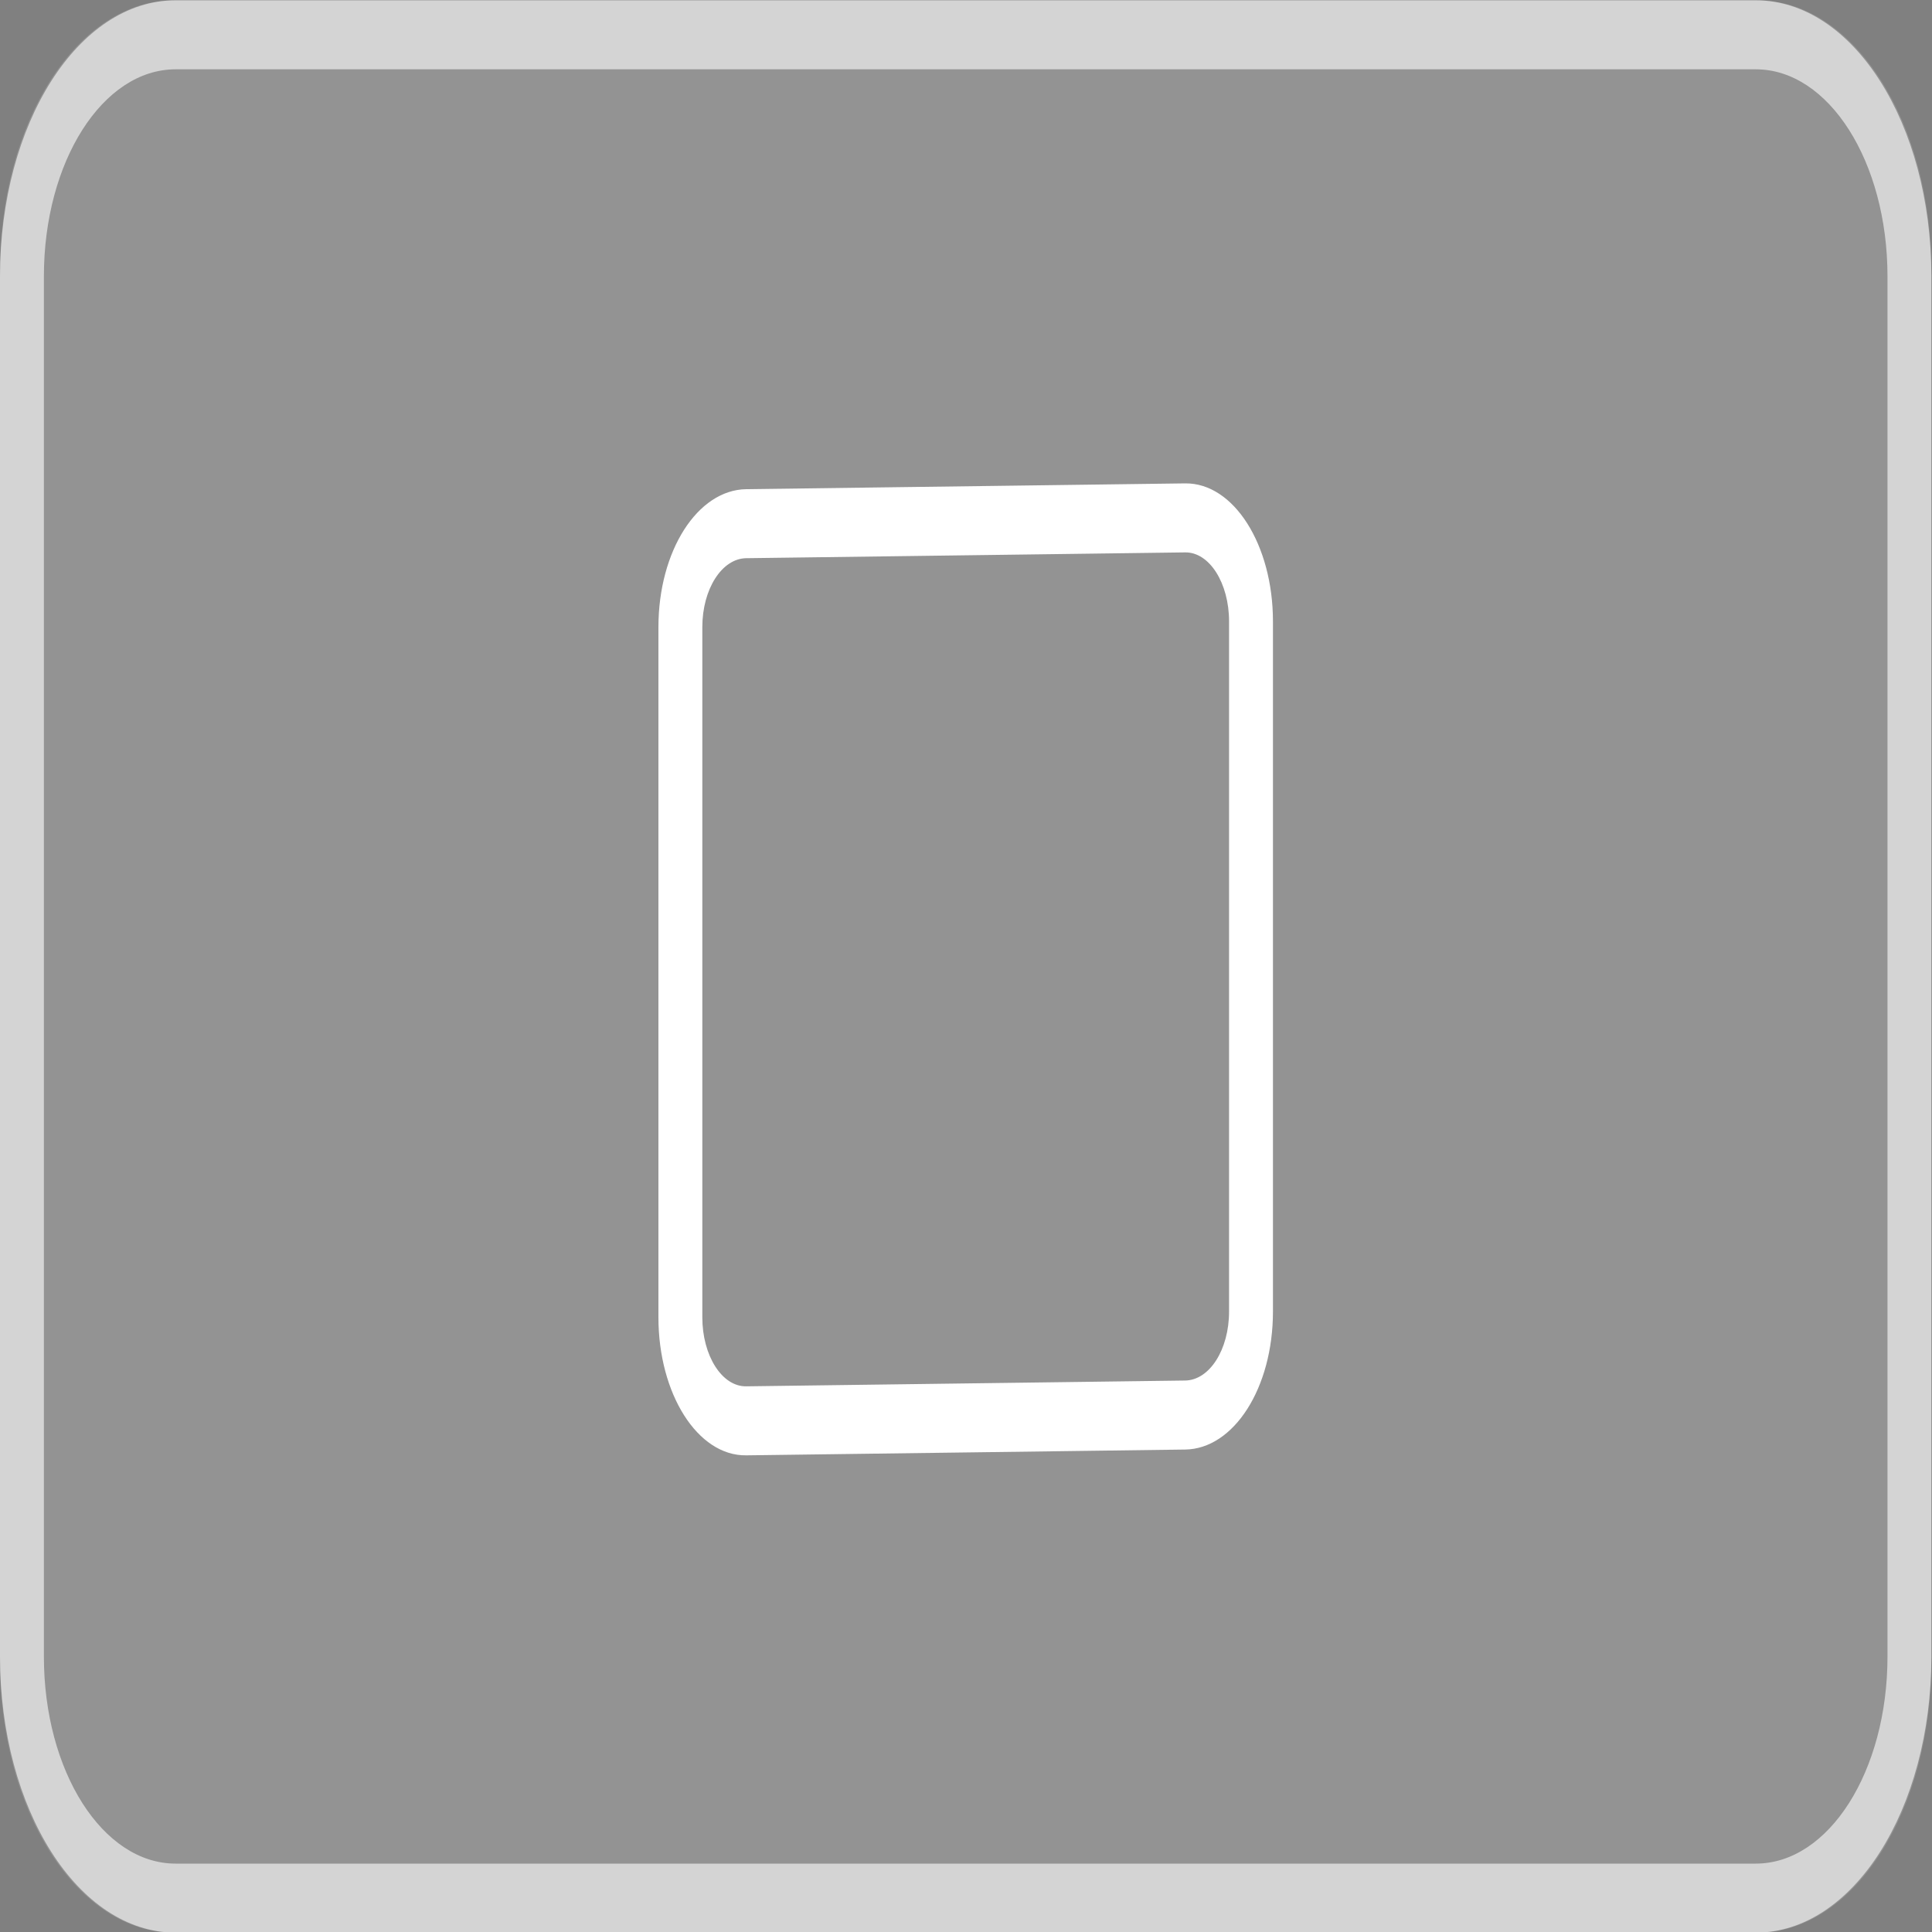 <?xml version="1.0" encoding="UTF-8" standalone="no"?>
<svg viewBox="0 0 50 50"
 xmlns="http://www.w3.org/2000/svg" xmlns:xlink="http://www.w3.org/1999/xlink"  version="1.2" baseProfile="tiny">
<rect x="0" y="0" width="50" height="50" fill="#808080" stroke="none"/>
<title>Qt SVG Document</title>
<desc>Generated with Qt</desc>
<defs>
</defs>
<g fill="none" stroke="black" stroke-width="1" fill-rule="evenodd" stroke-linecap="square" stroke-linejoin="bevel" >

<g fill="#ffffff" fill-opacity="1" stroke="none" transform="matrix(1.136,0,0,1.786,0,-50)"
font-family="Noto Sans" font-size="10" font-weight="400" font-style="normal" 
opacity="0.15" >
<path vector-effect="none" fill-rule="evenodd" d="M2.19831e-06,31.92 C2.19831e-06,29.755 1.773,28 3.96,28 L40.04,28 C42.227,28 44,29.755 44,31.92 L44,52.08 C44,54.245 42.227,56 40.04,56 L3.96,56 C1.773,56 2.19831e-06,54.245 2.19831e-06,52.08 L2.19831e-06,31.92"/>
</g>

<g fill="#000000" fill-opacity="1" stroke="none" transform="matrix(1.136,0,0,1.786,0,-50)"
font-family="Noto Sans" font-size="10" font-weight="400" font-style="normal" 
opacity="0.003" >
<rect x="11" y="31" width="22" height="22"/>
</g>

<g fill="#ffffff" fill-opacity="1" stroke="none" transform="matrix(1.136,0,0,1.786,0,-50)"
font-family="Noto Sans" font-size="10" font-weight="400" font-style="normal" 
>
<path vector-effect="none" fill-rule="nonzero" d="M17,35.084 C15.892,35.094 15,35.976 15,37.084 L15,47.084 C15,48.192 15.892,49.094 17,49.084 L27,49 C28.108,48.991 29,48.108 29,47 L29,37 C29,35.892 28.108,34.991 27,35 L17,35.084 M17,36.084 L27,36 C27.554,35.995 28,36.446 28,37 L28,47 C28,47.554 27.554,47.995 27,48 L17,48.084 C16.446,48.089 16,47.638 16,47.084 L16,37.084 C16,36.53 16.446,36.089 17,36.084 "/>
</g>

<g fill="#ffffff" fill-opacity="1" stroke="none" transform="matrix(1.136,0,0,1.786,0,-50)"
font-family="Noto Sans" font-size="10" font-weight="400" font-style="normal" 
opacity="0.6" >
<path vector-effect="none" fill-rule="nonzero" d="M4,28 C1.784,28 0,29.784 0,32 L0,52 C0,54.216 1.784,56 4,56 L40,56 C42.216,56 44,54.216 44,52 L44,32 C44,29.784 42.216,28 40,28 L4,28 M4,29 L40,29 C41.662,29 43,30.338 43,32 L43,52 C43,53.662 41.662,55 40,55 L4,55 C2.338,55 1,53.662 1,52 L1,32 C1,30.338 2.338,29 4,29 "/>
</g>

<g fill="none" stroke="#000000" stroke-opacity="1" stroke-width="1" stroke-linecap="square" stroke-linejoin="bevel" transform="matrix(1,0,0,1,0,0)"
font-family="Noto Sans" font-size="10" font-weight="400" font-style="normal" 
>
</g>
</g>
</svg>
